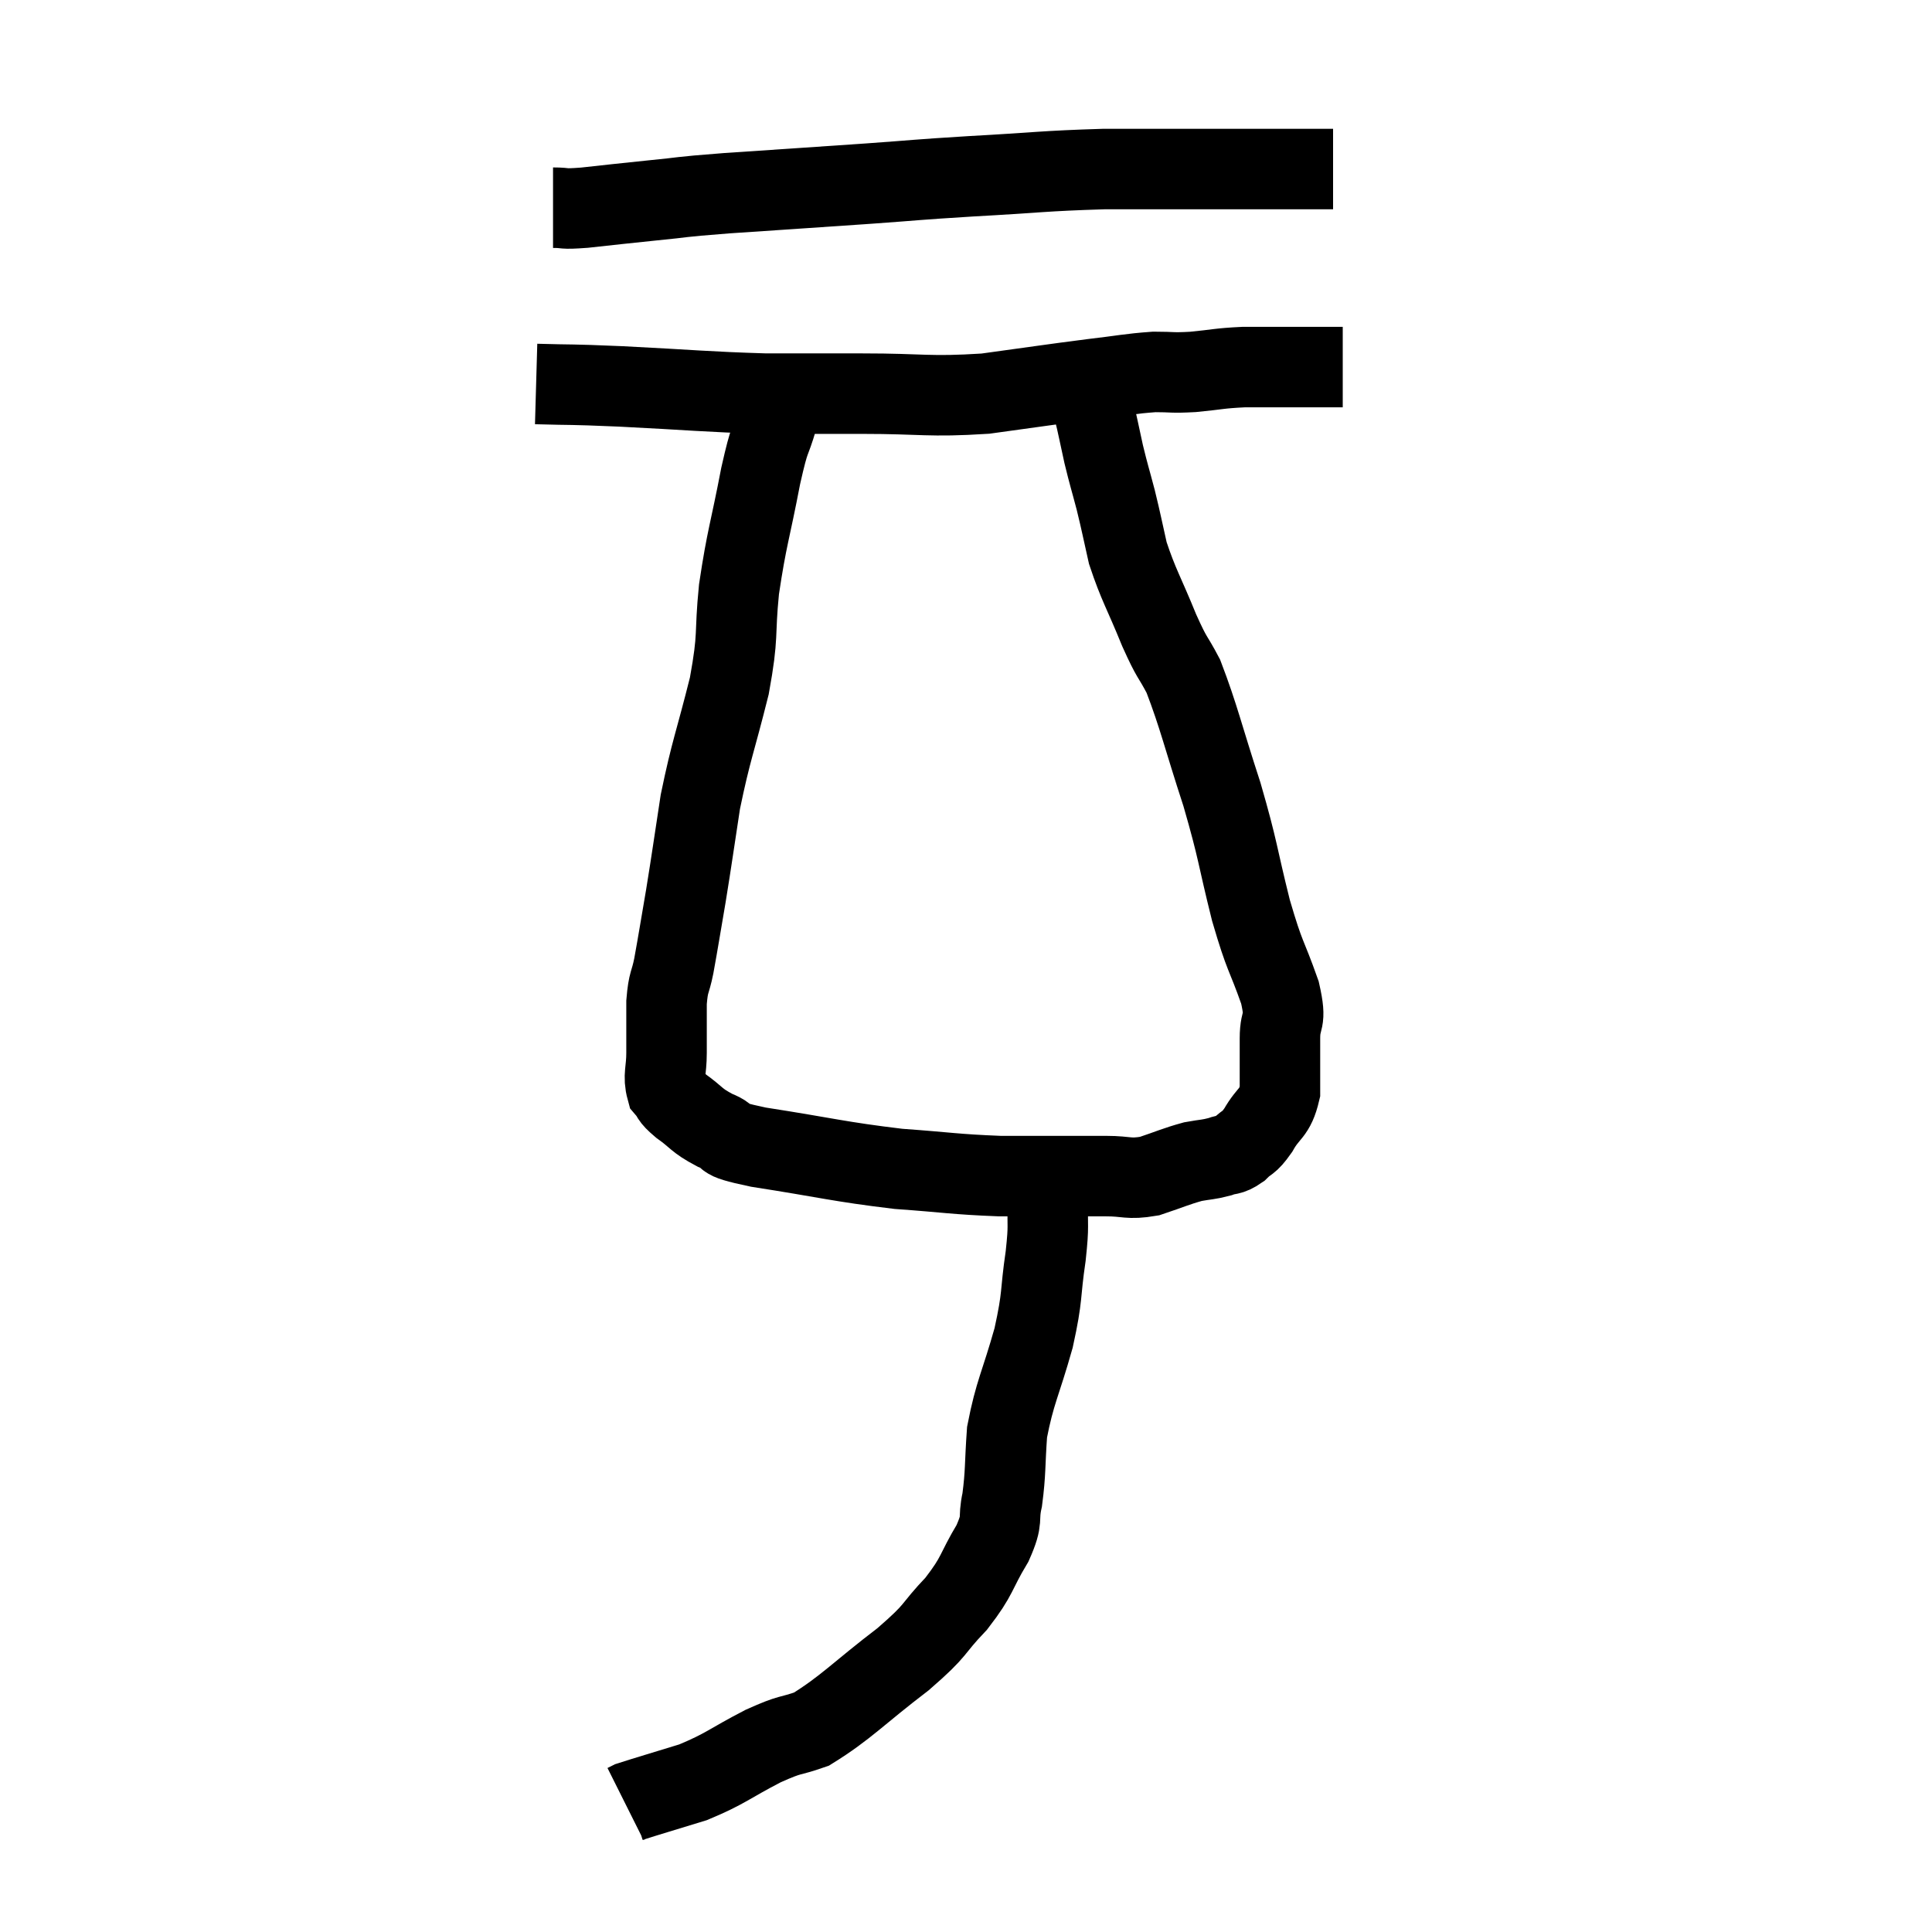 <svg width="48" height="48" viewBox="0 0 48 48" xmlns="http://www.w3.org/2000/svg"><path d="M 13.74 5.16 C 14.13 5.16, 13.905 5.205, 14.52 5.16 C 15.36 5.07, 15.315 5.07, 16.2 4.98 C 17.13 4.89, 16.71 4.905, 18.06 4.8 C 19.83 4.68, 20.085 4.665, 21.6 4.56 C 22.86 4.47, 22.665 4.47, 24.12 4.38 C 25.77 4.29, 25.92 4.245, 27.42 4.2 C 28.77 4.2, 29.07 4.2, 30.12 4.2 C 30.87 4.2, 30.9 4.2, 31.62 4.2 C 32.31 4.2, 32.625 4.2, 33 4.2 C 33.06 4.2, 33.09 4.2, 33.12 4.2 C 33.12 4.2, 33.12 4.2, 33.12 4.2 L 33.12 4.2" fill="none" stroke="black" stroke-width="2"></path><path d="M 13.32 9.54 C 14.37 9.57, 13.995 9.54, 15.42 9.6 C 17.22 9.69, 17.52 9.735, 19.02 9.78 C 20.22 9.78, 20.055 9.78, 21.42 9.78 C 22.95 9.78, 23.055 9.87, 24.48 9.78 C 25.8 9.6, 26.07 9.555, 27.12 9.42 C 27.9 9.33, 28.05 9.285, 28.68 9.24 C 29.16 9.24, 29.085 9.27, 29.64 9.24 C 30.27 9.18, 30.27 9.15, 30.9 9.12 C 31.53 9.12, 31.74 9.12, 32.16 9.12 C 32.37 9.12, 32.28 9.12, 32.58 9.12 C 32.97 9.12, 33.165 9.12, 33.36 9.12 L 33.36 9.12" fill="none" stroke="black" stroke-width="2"></path><path d="M 19.32 10.38 C 19.11 11.1, 19.14 10.755, 18.9 11.82 C 18.63 13.23, 18.555 13.335, 18.36 14.64 C 18.24 15.84, 18.36 15.72, 18.12 17.04 C 17.76 18.48, 17.67 18.615, 17.4 19.92 C 17.22 21.09, 17.205 21.24, 17.04 22.26 C 16.89 23.13, 16.86 23.34, 16.74 24 C 16.65 24.45, 16.605 24.36, 16.56 24.9 C 16.56 25.53, 16.56 25.62, 16.56 26.16 C 16.56 26.61, 16.47 26.73, 16.56 27.06 C 16.74 27.27, 16.62 27.225, 16.92 27.48 C 17.34 27.78, 17.28 27.825, 17.76 28.08 C 18.3 28.29, 17.7 28.26, 18.84 28.5 C 20.58 28.77, 20.82 28.86, 22.32 29.04 C 23.58 29.13, 23.7 29.175, 24.84 29.22 C 25.86 29.22, 26.22 29.22, 26.88 29.22 C 27.18 29.22, 27.06 29.22, 27.48 29.22 C 28.02 29.22, 28.02 29.31, 28.56 29.22 C 29.1 29.04, 29.205 28.98, 29.64 28.86 C 29.97 28.8, 30.015 28.815, 30.3 28.74 C 30.54 28.65, 30.54 28.725, 30.78 28.56 C 31.02 28.32, 31.005 28.44, 31.26 28.08 C 31.53 27.6, 31.665 27.69, 31.8 27.12 C 31.8 26.46, 31.8 26.415, 31.8 25.8 C 31.8 25.23, 31.98 25.455, 31.8 24.66 C 31.44 23.64, 31.44 23.85, 31.08 22.62 C 30.72 21.18, 30.78 21.195, 30.36 19.74 C 29.88 18.27, 29.79 17.82, 29.4 16.8 C 29.1 16.23, 29.145 16.425, 28.8 15.66 C 28.41 14.7, 28.29 14.55, 28.02 13.74 C 27.87 13.08, 27.87 13.035, 27.72 12.42 C 27.57 11.85, 27.555 11.835, 27.42 11.28 C 27.3 10.74, 27.27 10.56, 27.18 10.2 C 27.12 10.02, 27.09 9.93, 27.06 9.84 L 27.06 9.84" fill="none" stroke="black" stroke-width="2"></path><path d="M 25.74 29.4 C 25.89 29.64, 25.98 29.43, 26.04 29.88 C 26.01 30.54, 26.07 30.36, 25.98 31.2 C 25.83 32.22, 25.92 32.145, 25.68 33.24 C 25.35 34.41, 25.215 34.575, 25.02 35.58 C 24.96 36.42, 24.99 36.57, 24.9 37.26 C 24.78 37.8, 24.945 37.695, 24.66 38.34 C 24.21 39.09, 24.315 39.12, 23.76 39.84 C 23.1 40.53, 23.34 40.44, 22.44 41.22 C 21.3 42.09, 21.03 42.42, 20.16 42.96 C 19.56 43.17, 19.695 43.05, 18.96 43.38 C 18.09 43.83, 18.045 43.935, 17.22 44.28 C 16.44 44.52, 16.08 44.625, 15.66 44.76 C 15.6 44.79, 15.57 44.805, 15.54 44.82 L 15.54 44.82" fill="none" stroke="black" stroke-width="2"></path></svg>